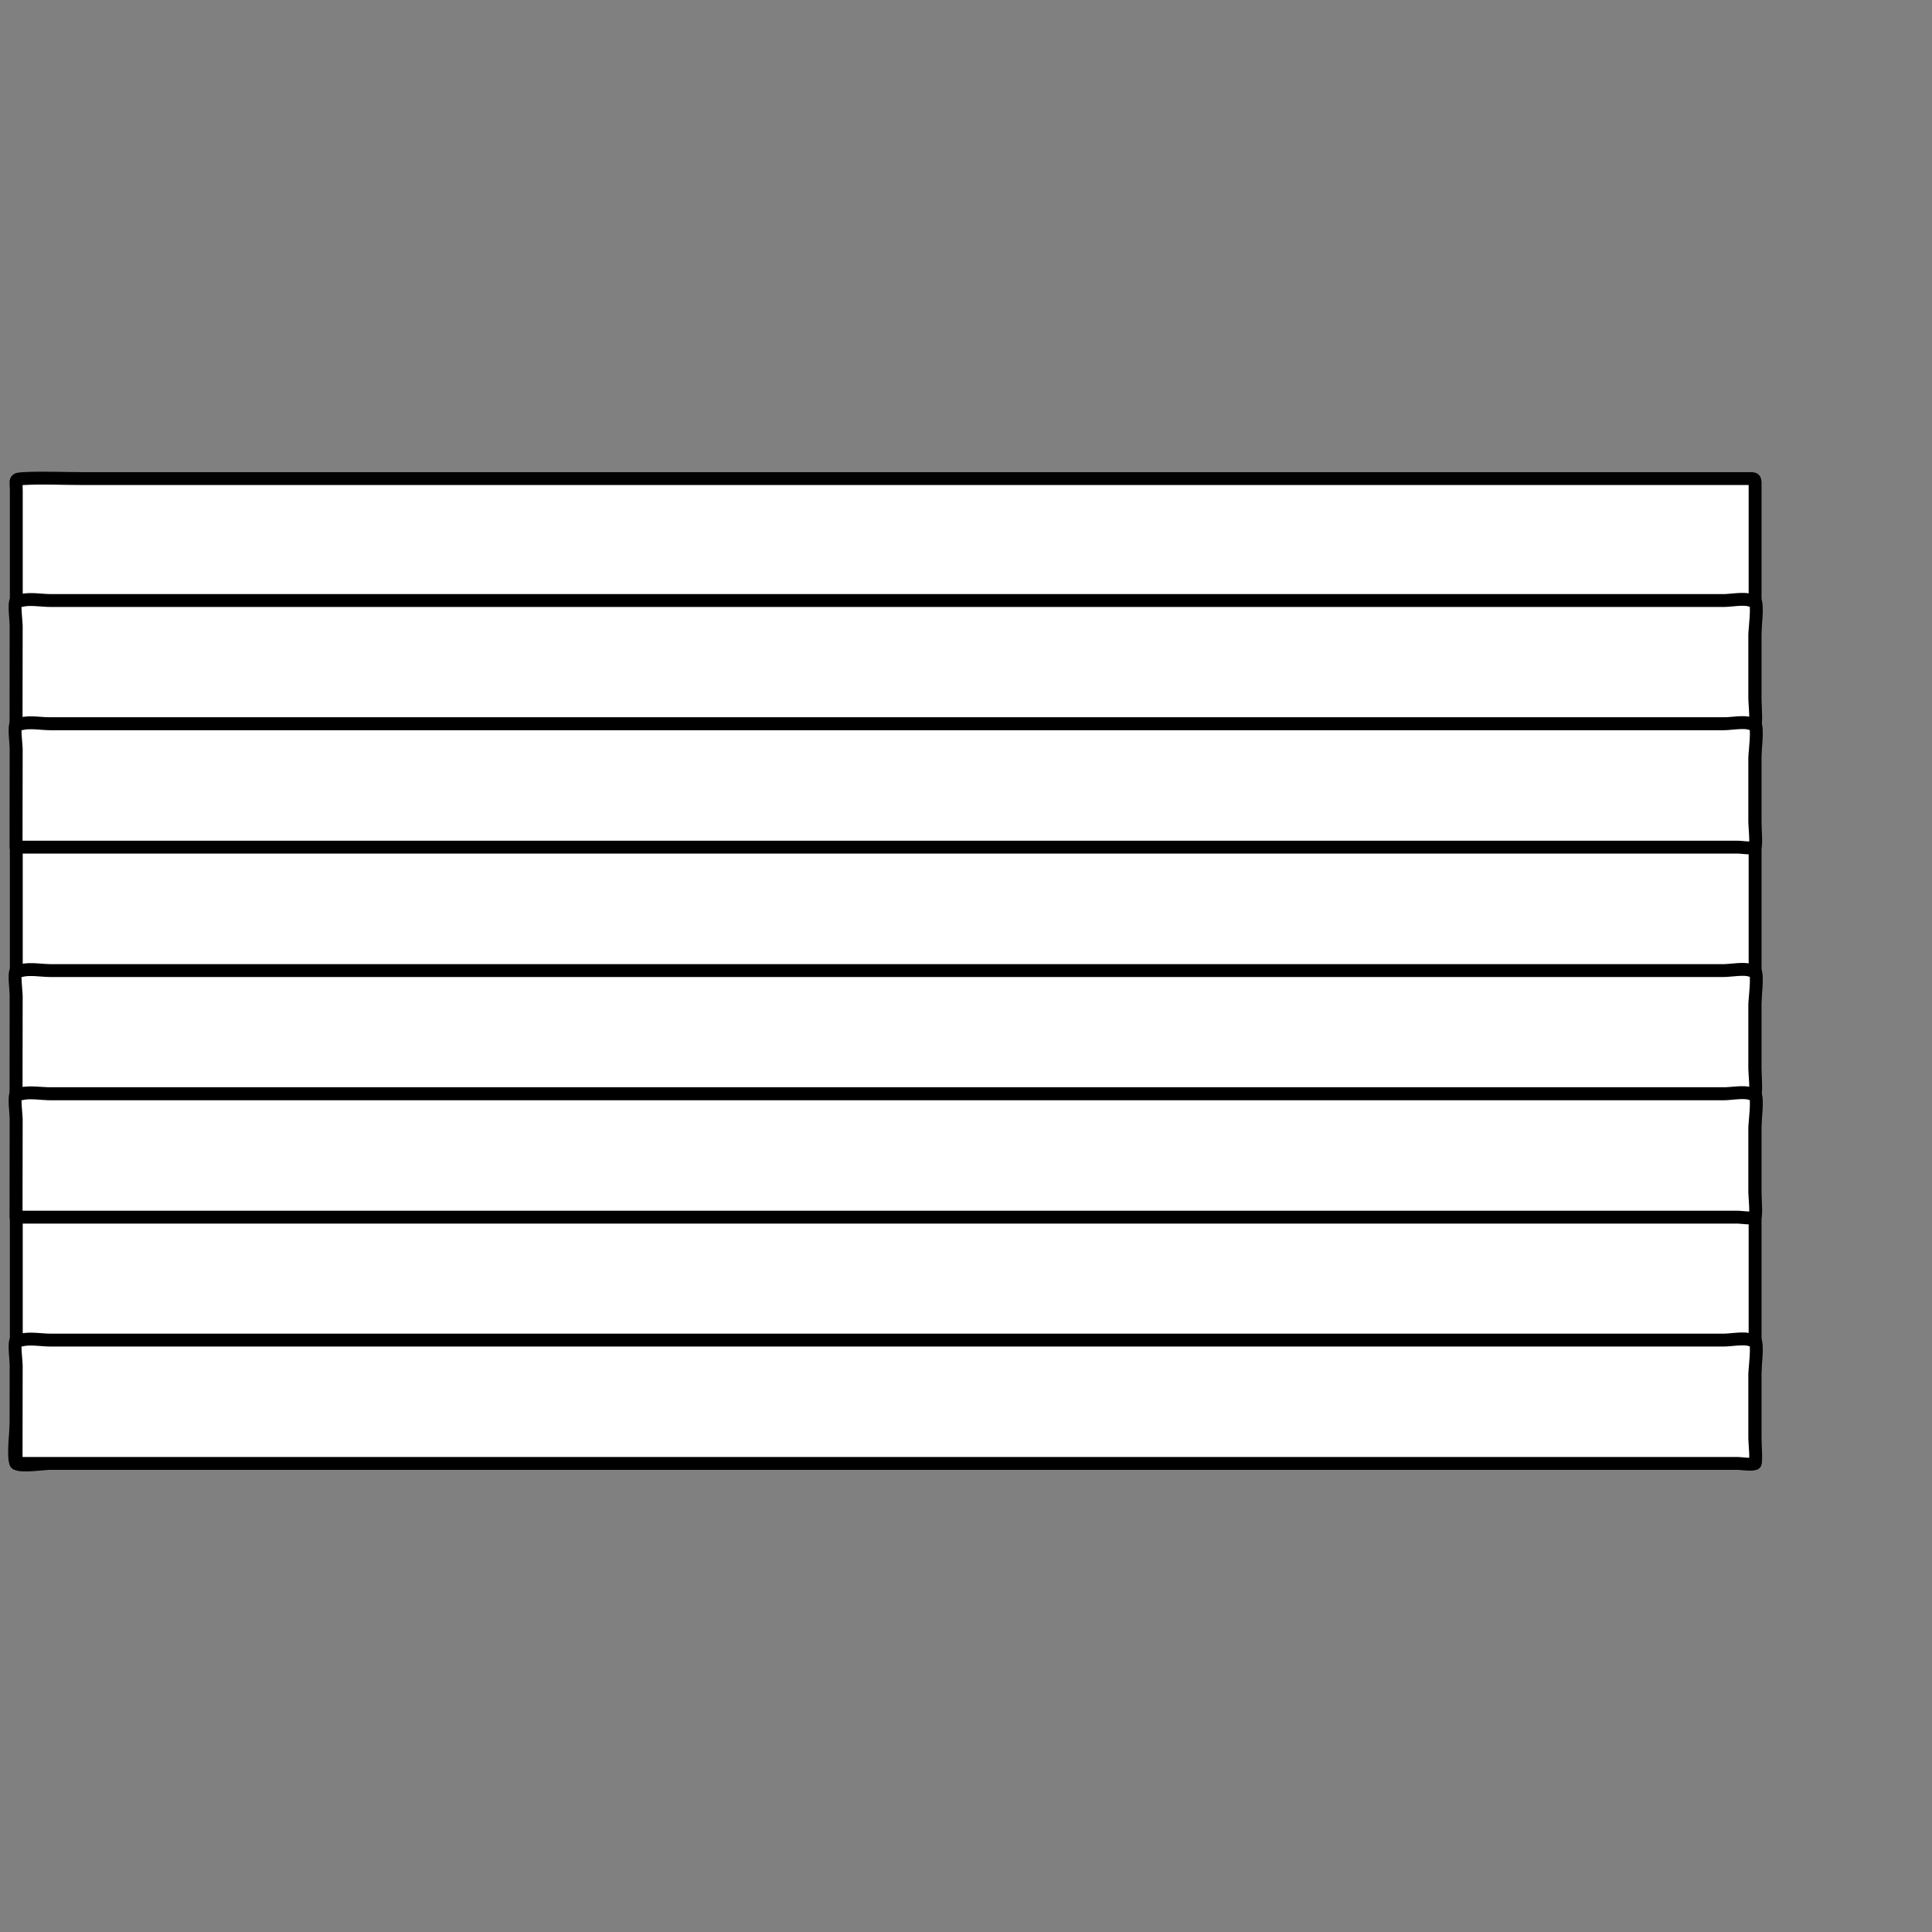<svg xmlns="http://www.w3.org/2000/svg" width="300" height="300" viewBox="0 0 300 300"><rect x="0" y="0" width="300" height="300" fill="#808080" stroke="none"/><title>flag-hawaii-icon-stripes</title><path d="M272.5,227.24H7.67c-.76,0-4.54.55-5.14,0s0-5.6,0-6.51V76.21c0-1.77-.4-1.81,1.22-1.9,2.93-.15,5.91,0,8.84,0h258.5c1.61,0,1.44-.15,1.44,1.51V227.24Z" fill="#fff" stroke="#000" stroke-linecap="round" stroke-linejoin="round" stroke-width="2"/><path d="M2.5,112.4H269.88c.4,0,2.28.28,2.6,0s0-3.3,0-3.86v-10c0-.75.55-4.75,0-5.29-.09-.09-.47,0-.58,0-1-.42-3.15,0-4.26,0H7.84c-1.34,0-3.24-.35-4.54,0-.15,0-.66-.11-.78,0-.4.36,0,3.35,0,3.86Z" fill="#fff" stroke="#000" stroke-linecap="round" stroke-linejoin="round" stroke-width="2"/><path d="M2.5,131.54H269.88c.4,0,2.28.28,2.6,0s0-3.3,0-3.86v-10c0-.75.55-4.75,0-5.29-.09-.09-.47,0-.58,0-1-.42-3.15,0-4.26,0H7.84c-1.34,0-3.24-.35-4.54,0-.15,0-.66-.11-.78,0-.4.36,0,3.35,0,3.86Z" fill="#fff" stroke="#000" stroke-linecap="round" stroke-linejoin="round" stroke-width="2"/><path d="M2.5,169.82H269.88c.4,0,2.28.28,2.6,0s0-3.3,0-3.86V156c0-.75.55-4.75,0-5.29-.09-.09-.47,0-.58,0-1-.42-3.15,0-4.26,0H7.84c-1.34,0-3.24-.35-4.54,0-.15,0-.66-.11-.78,0-.4.36,0,3.35,0,3.86Z" fill="#fff" stroke="#000" stroke-linecap="round" stroke-linejoin="round" stroke-width="2"/><path d="M2.5,189H269.88c.4,0,2.28.28,2.6,0s0-3.3,0-3.86v-10c0-.74.55-4.75,0-5.29-.09-.09-.47,0-.58,0-1-.42-3.15,0-4.26,0H7.84c-1.34,0-3.24-.35-4.54,0-.15,0-.66-.11-.78,0-.4.36,0,3.35,0,3.86Z" fill="#fff" stroke="#000" stroke-linecap="round" stroke-linejoin="round" stroke-width="2"/><path d="M2.5,227.24H269.88c.4,0,2.28.28,2.6,0s0-3.3,0-3.86v-10c0-.74.55-4.75,0-5.29-.09-.09-.47,0-.58,0-1-.42-3.15,0-4.26,0H7.84c-1.34,0-3.24-.35-4.54,0-.15,0-.66-.11-.78,0-.4.36,0,3.35,0,3.86Z" fill="#fff" stroke="#000" stroke-linecap="round" stroke-linejoin="round" stroke-width="2"/></svg>